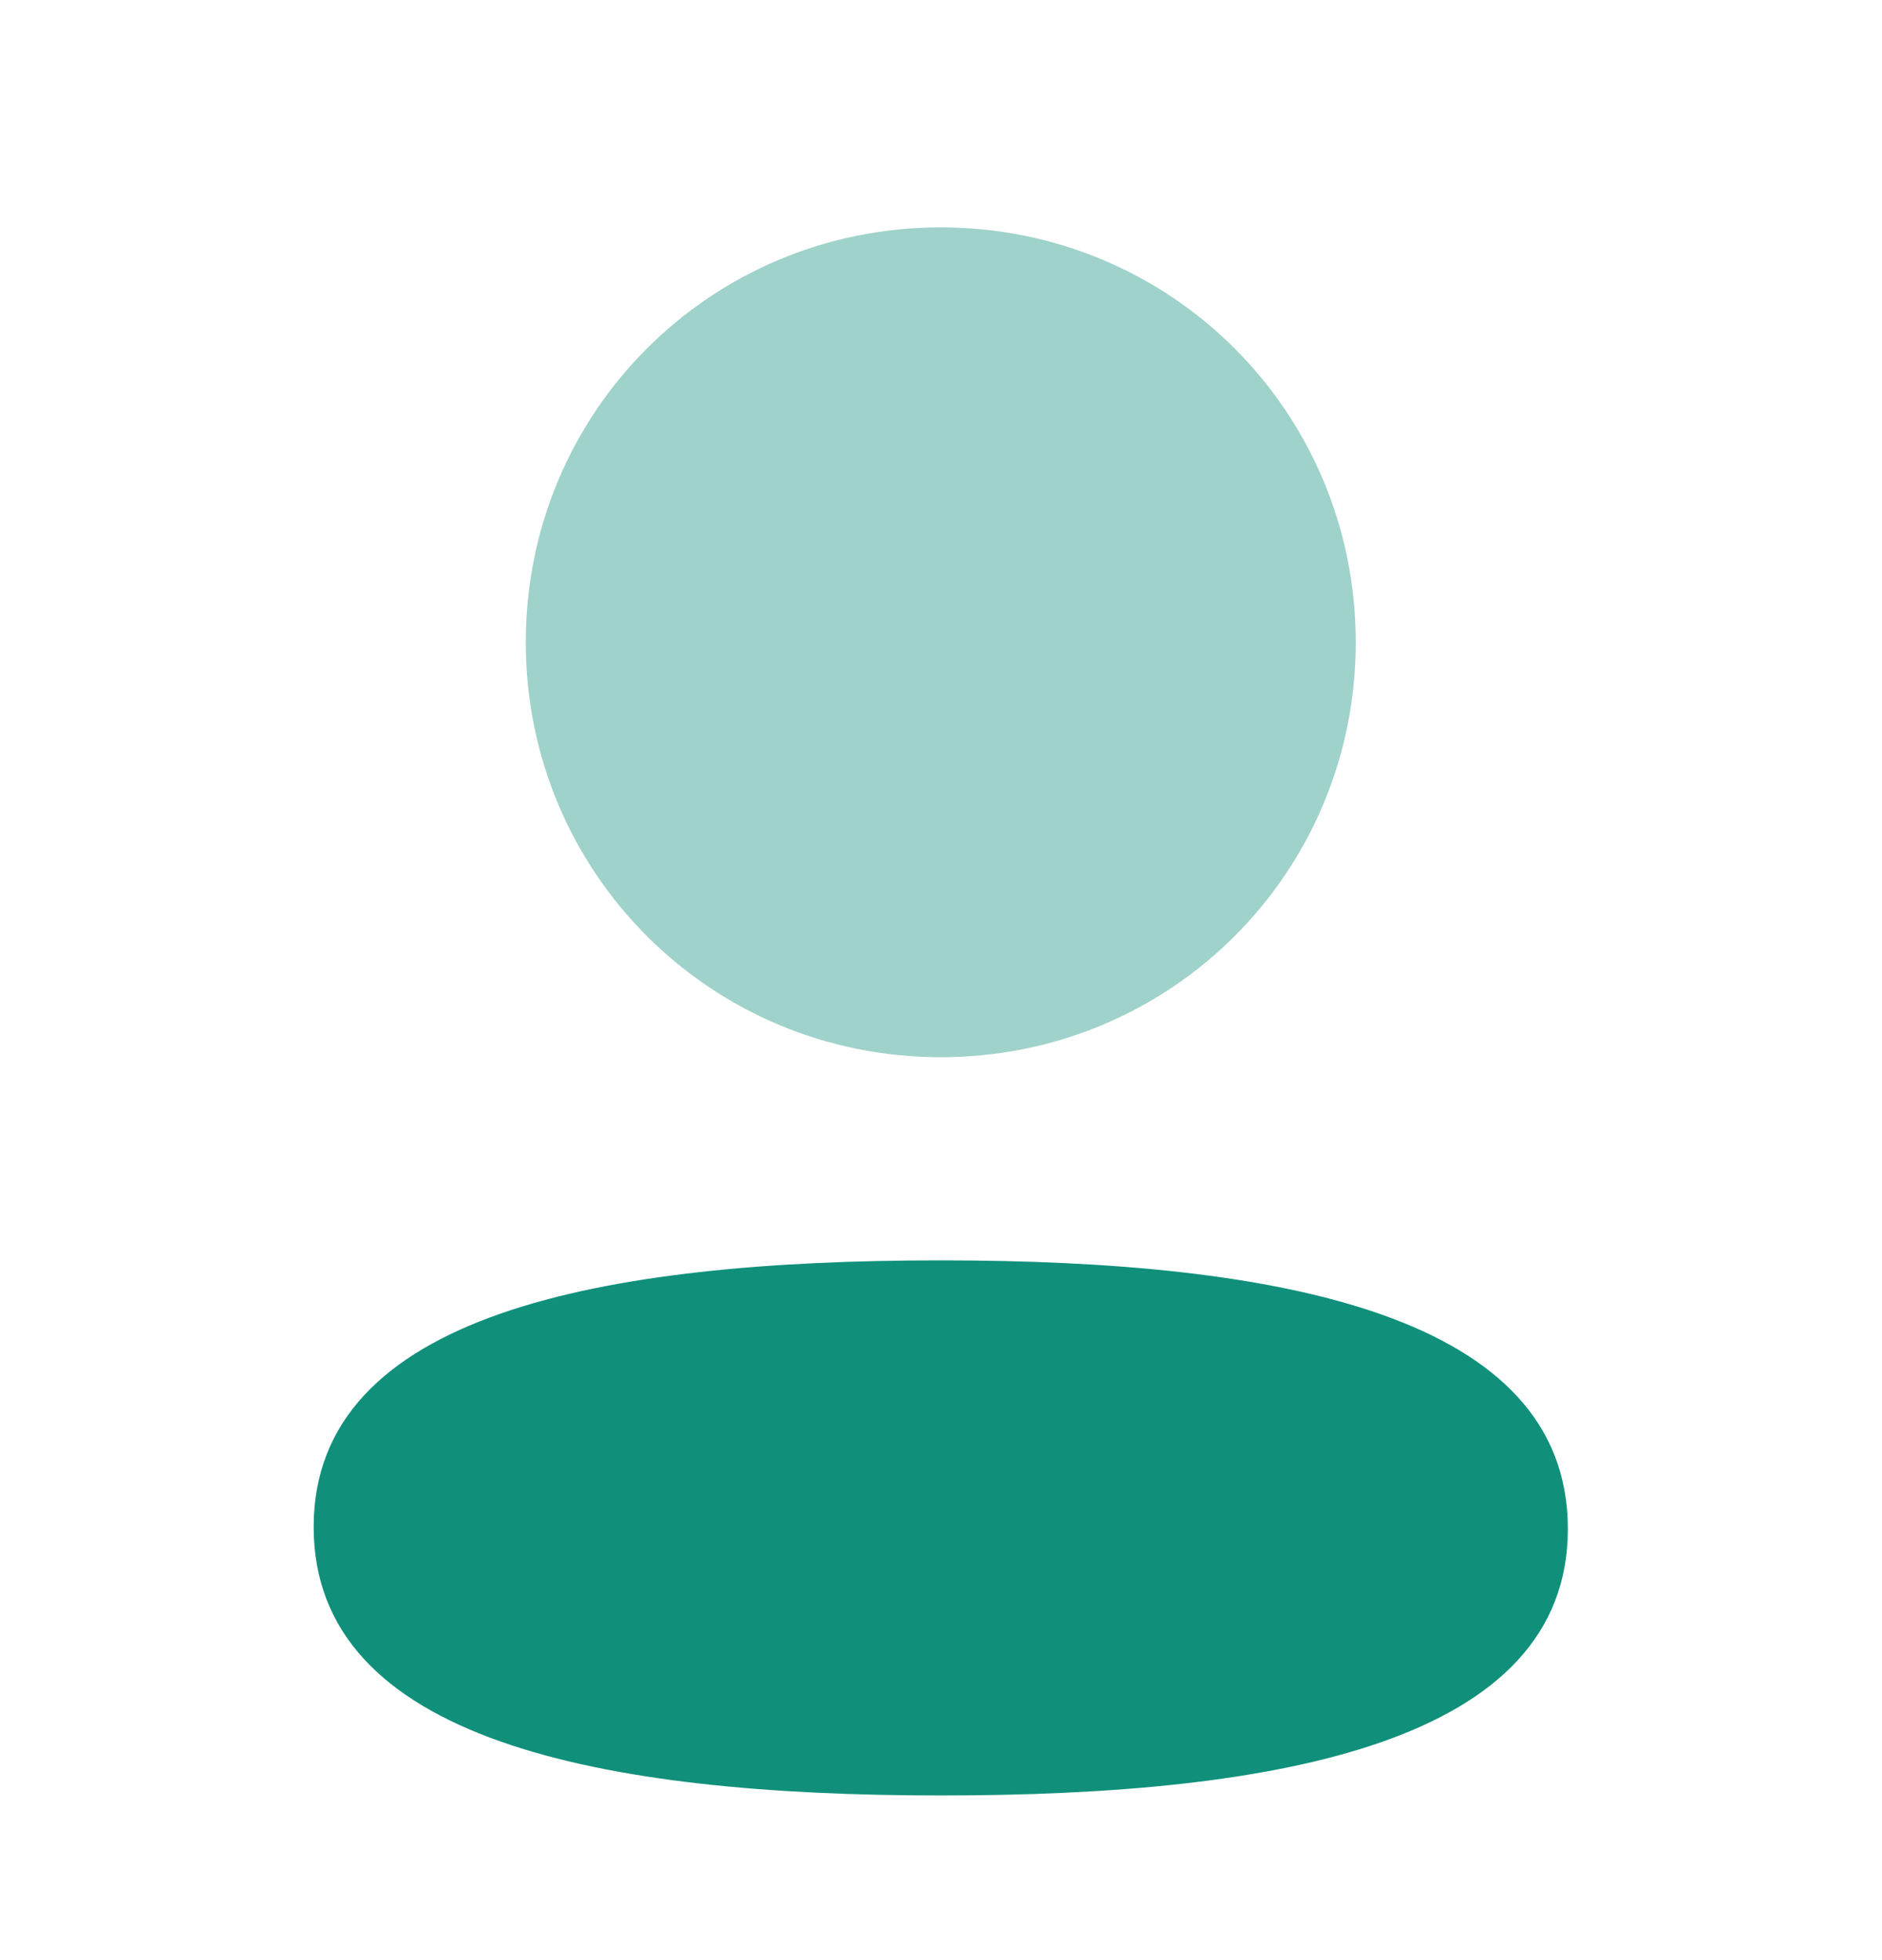 <svg width="24" height="25" viewBox="0 0 24 25" fill="none" xmlns="http://www.w3.org/2000/svg">
<path d="M11.997 16.075C7.684 16.075 4 16.755 4 19.475C4 22.196 7.661 22.9 11.997 22.9C16.31 22.9 19.994 22.221 19.994 19.5C19.994 16.779 16.334 16.075 11.997 16.075Z" fill="#10907B"/>
<path opacity="0.4" d="M11.997 13.484C14.935 13.484 17.289 11.129 17.289 8.192C17.289 5.255 14.935 2.9 11.997 2.9C9.06 2.9 6.705 5.255 6.705 8.192C6.705 11.129 9.06 13.484 11.997 13.484Z" fill="#10907B"/>
</svg>
